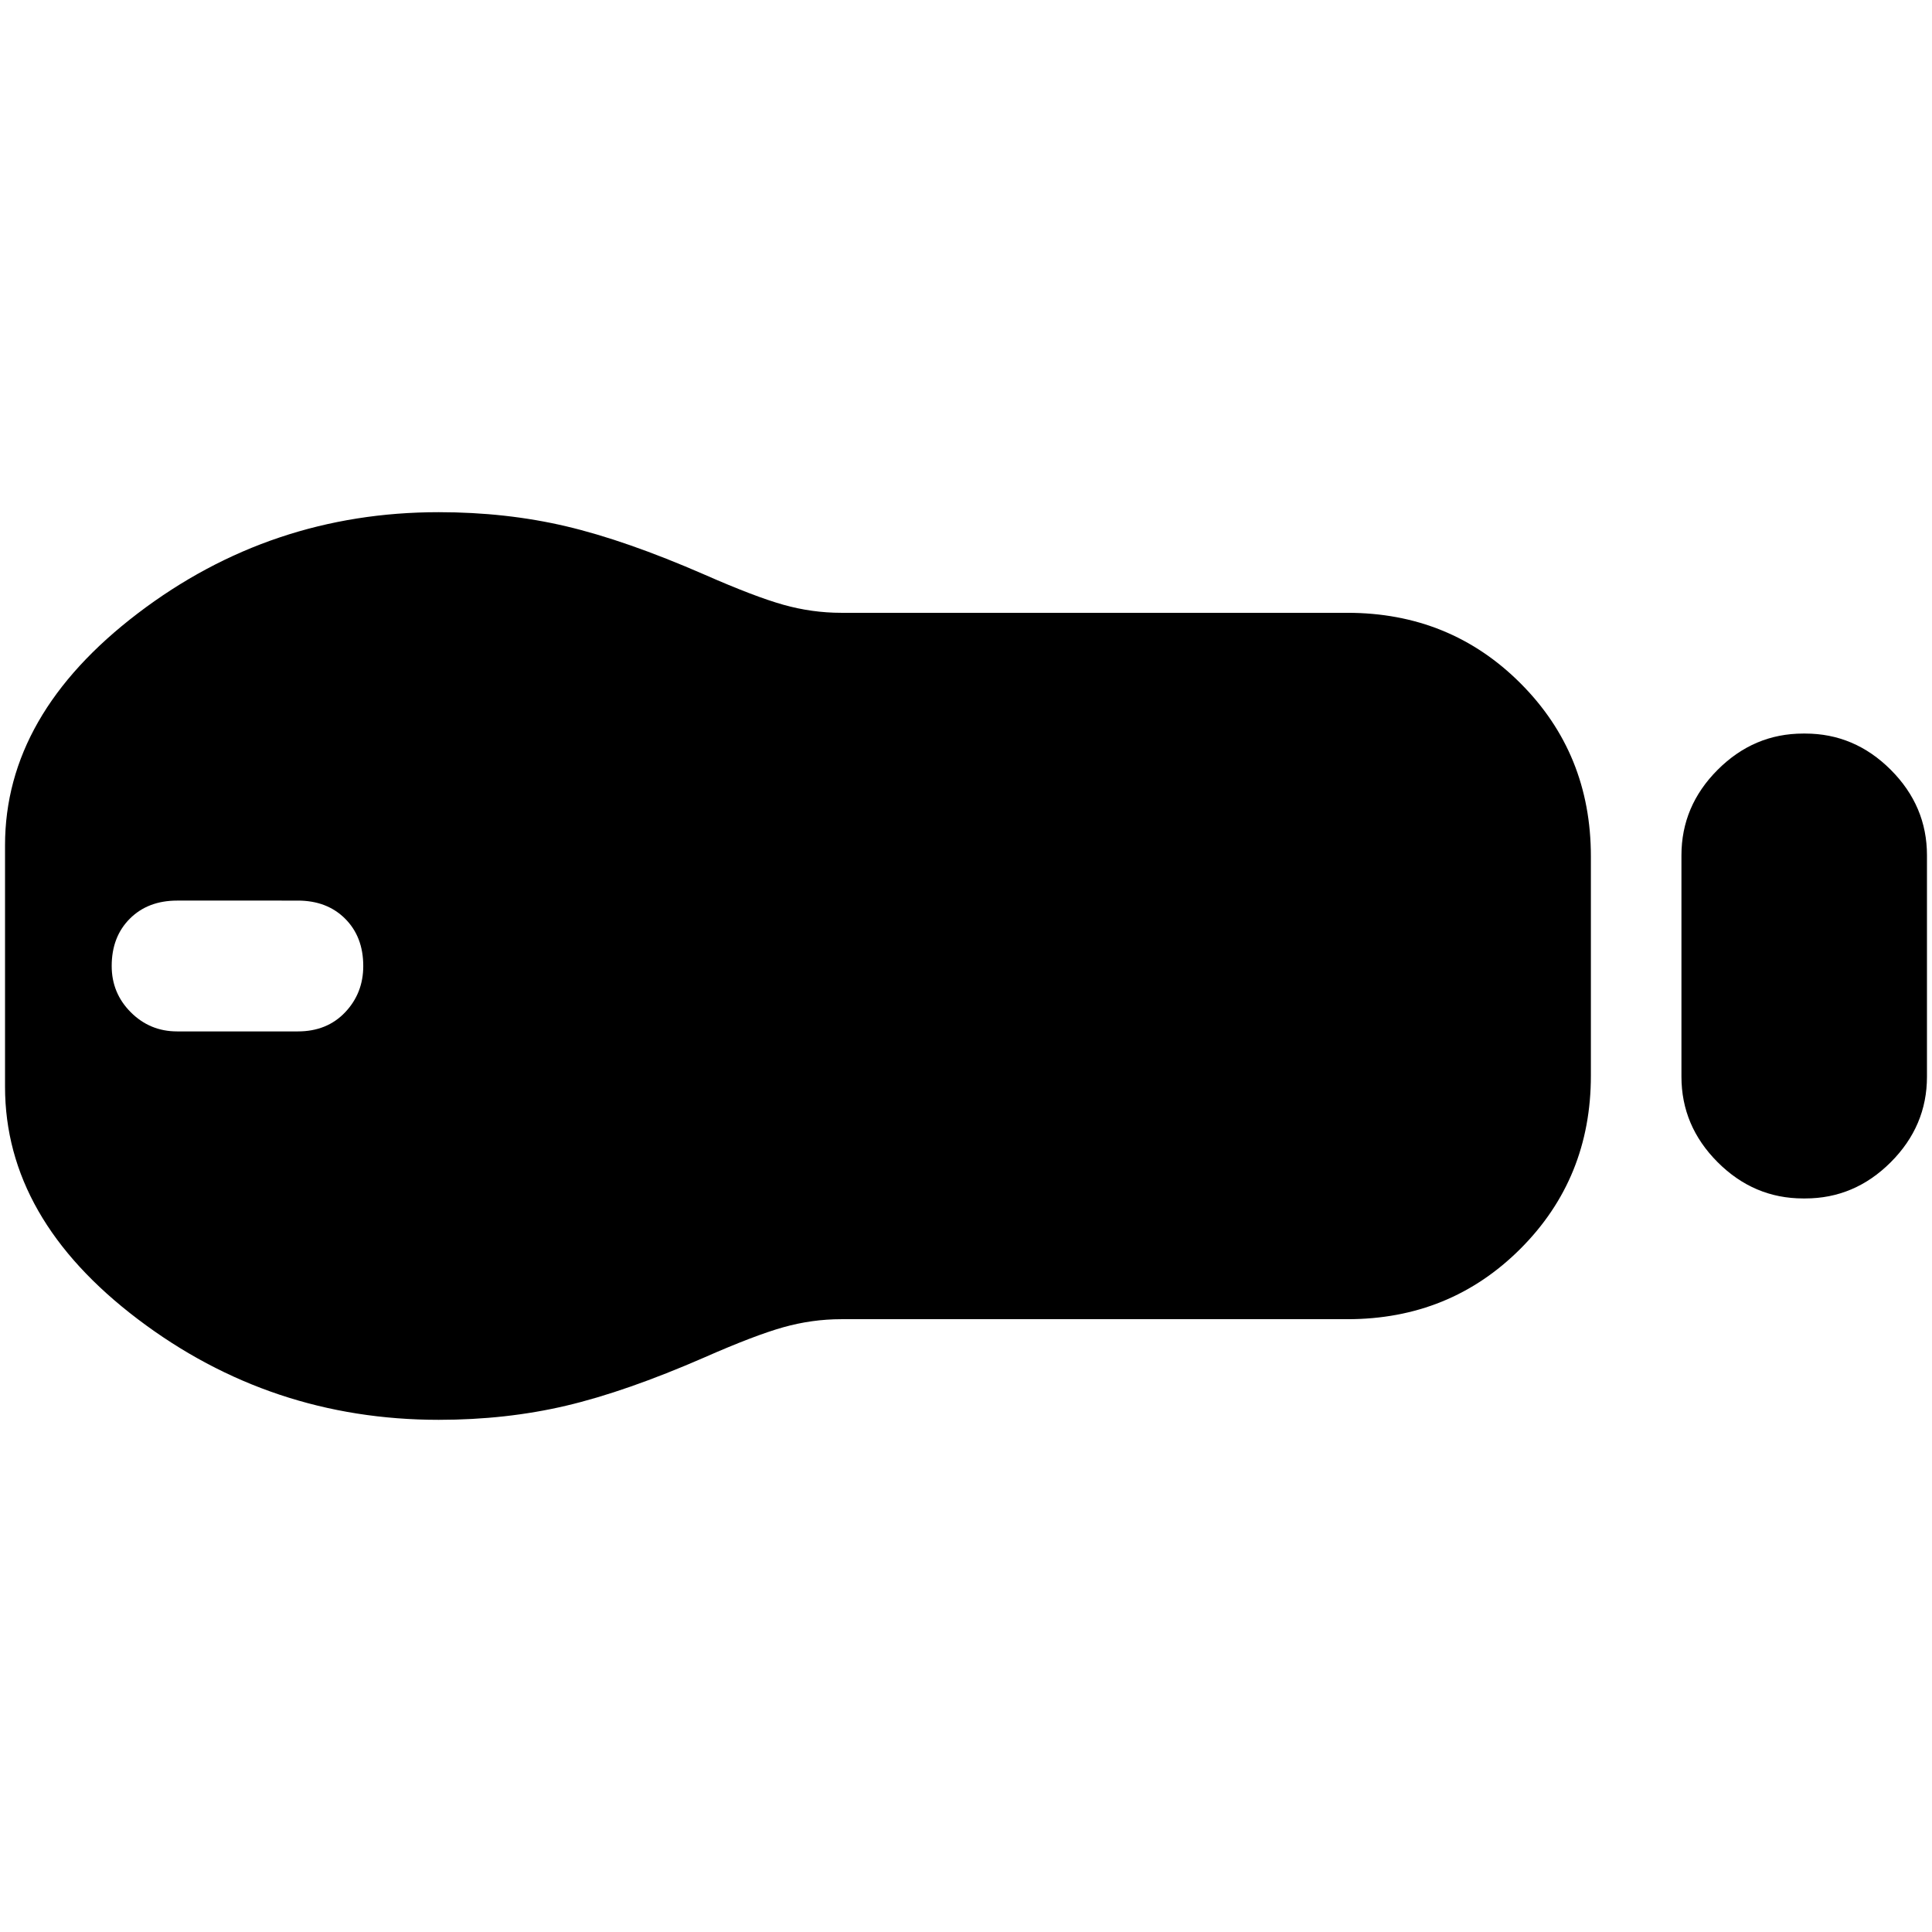 <svg xmlns="http://www.w3.org/2000/svg" height="24" viewBox="0 -960 960 960" width="24"><path d="M896-364.5q-24.5 0-42.5-18t-18-42.5v-110q0-24.5 18-42.5t42.5-18h1q24.5 0 42.5 18t18 42.5v110q0 24.5-18 42.5t-42.5 18h-1Zm-226.5 60H418q-14.5 0-28.75 4t-39.25 15q-39 17-68.75 24t-63.25 7q-83.5 0-149.5-50T2.5-420v-120q0-65 66-115.25T218-705.5q33.5 0 63.25 7t68.75 24q25 11 39.25 15t28.75 4h251.5q51 0 86 35t35 86v109q0 51-35 86t-86 35ZM88-447.5h60q14.5 0 23.5-9.5t9-23q0-14.5-9-23.5t-23.5-9H88q-14.5 0-23.5 9t-9 23.5q0 13.5 9.5 23t23 9.5Z"/></svg>
